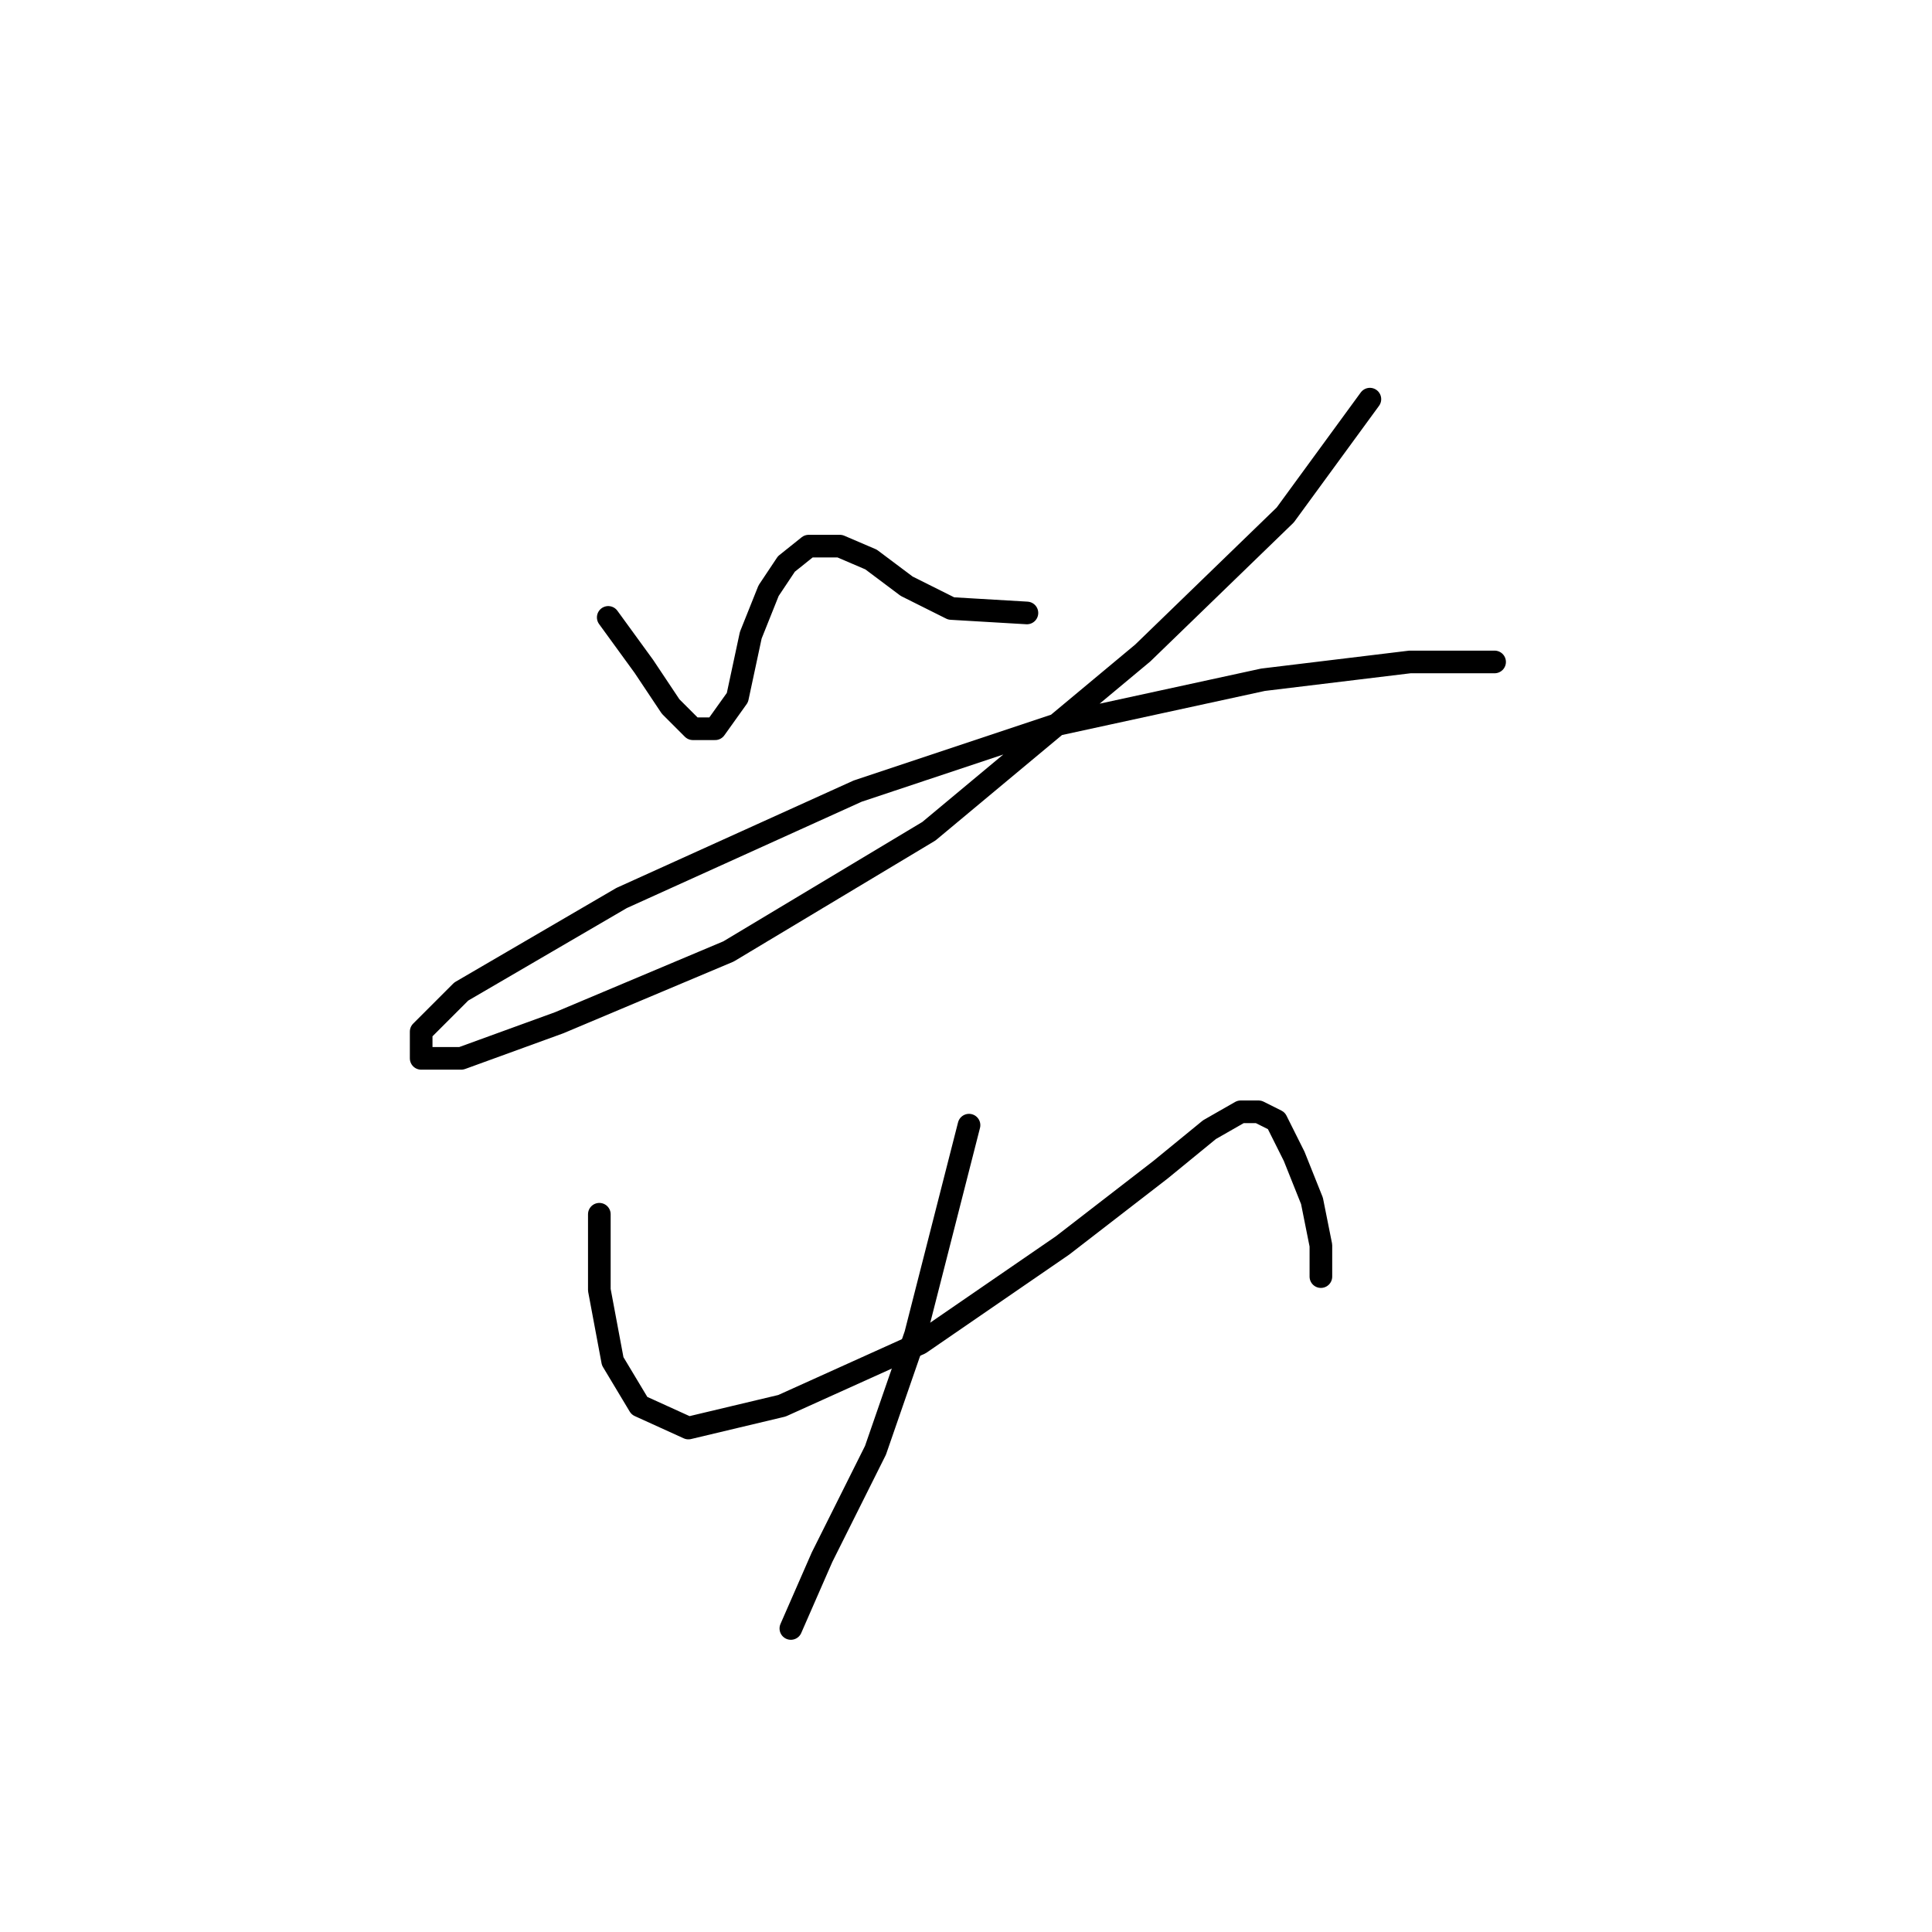 <?xml version="1.0" standalone="no"?>
    <svg width="256" height="256" xmlns="http://www.w3.org/2000/svg" version="1.1">
    <polyline stroke="black" stroke-width="3" stroke-linecap="round" fill="transparent" stroke-linejoin="round" points="80.595 81.809 85.317 88.301 88.858 93.612 91.809 96.563 94.76 96.563 97.711 92.432 99.481 84.169 101.842 78.268 104.203 74.727 107.154 72.366 111.285 72.366 115.416 74.136 120.138 77.677 126.039 80.628 136.073 81.219 136.073 81.219 " />
        <polyline stroke="black" stroke-width="3" stroke-linecap="round" fill="transparent" stroke-linejoin="round" points="181.517 52.89 170.303 68.235 151.417 86.53 123.089 110.138 96.53 126.073 74.103 135.516 61.119 140.237 55.807 140.237 55.807 136.696 61.119 131.384 82.366 118.99 113.646 104.826 140.204 95.973 167.352 90.071 186.828 87.711 198.042 87.711 198.042 87.711 " />
        <polyline stroke="black" stroke-width="3" stroke-linecap="round" fill="transparent" stroke-linejoin="round" points="79.415 160.894 79.415 170.927 81.185 180.37 84.727 186.271 91.219 189.222 103.612 186.271 121.908 178.009 140.794 165.025 153.778 154.992 160.27 149.68 164.401 147.319 166.762 147.319 169.123 148.5 171.484 153.221 173.844 159.123 175.025 165.025 175.025 169.156 175.025 169.156 " />
        <polyline stroke="black" stroke-width="3" stroke-linecap="round" fill="transparent" stroke-linejoin="round" points="128.4 149.09 121.318 176.828 116.006 192.173 108.924 206.338 104.793 215.781 104.793 215.781 " />
        </svg>